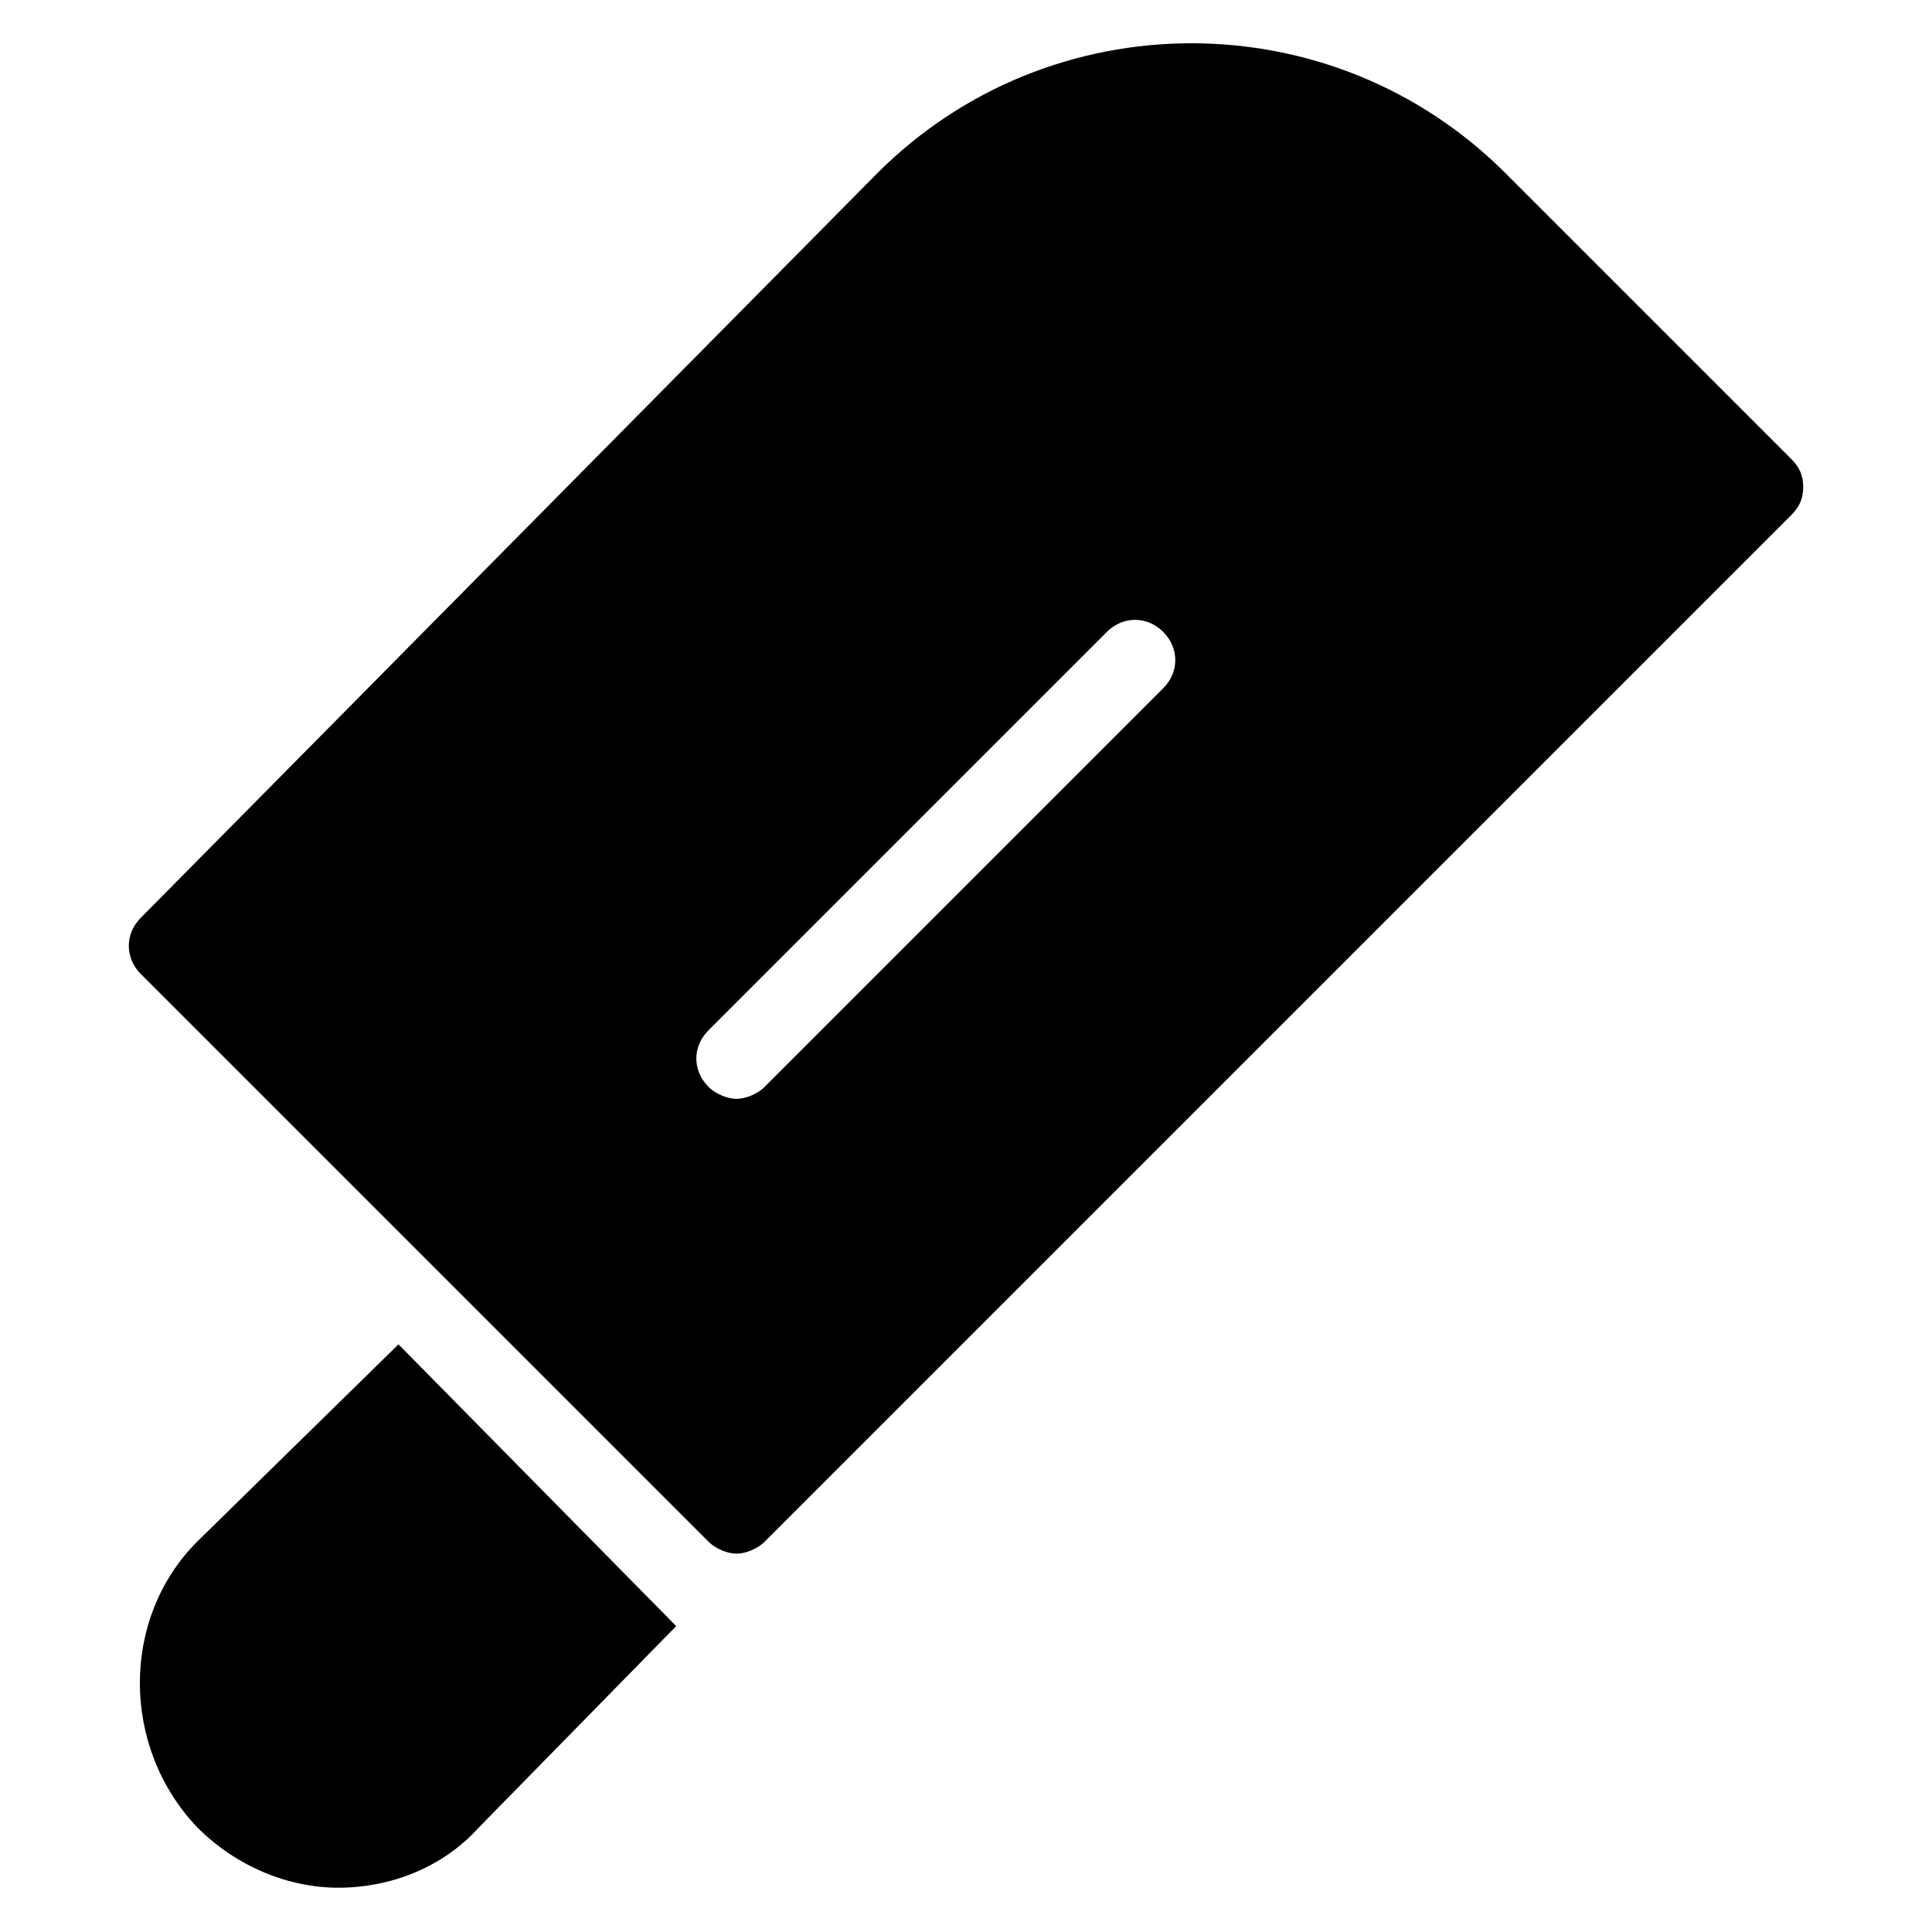 <?xml version="1.0" encoding="utf-8"?>
<!-- Generator: Adobe Illustrator 19.1.0, SVG Export Plug-In . SVG Version: 6.00 Build 0)  -->
<!DOCTYPE svg PUBLIC "-//W3C//DTD SVG 1.1//EN" "http://www.w3.org/Graphics/SVG/1.1/DTD/svg11.dtd">
<svg version="1.1" id="Layer_1" xmlns="http://www.w3.org/2000/svg" xmlns:xlink="http://www.w3.org/1999/xlink" x="0px" y="0px"
	 width="48px" height="48px" viewBox="0 0 48 48" enable-background="new 0 0 48 48" xml:space="preserve">
<path d="M44.5,11.4l-7.1-7.1c-4.3-4.3-11.3-4.3-15.6,0L3.5,22.8c-0.4,0.4-0.4,1,0,1.4l14.1,14.1c0.2,0.2,0.5,0.3,0.7,0.3
	s0.5-0.1,0.7-0.3l25.5-25.5c0.2-0.2,0.3-0.4,0.3-0.7S44.7,11.6,44.5,11.4z M28.9,17.1L19,27c-0.2,0.2-0.5,0.3-0.7,0.3
	s-0.5-0.1-0.7-0.3c-0.4-0.4-0.4-1,0-1.4l9.9-9.9c0.4-0.4,1-0.4,1.4,0S29.3,16.7,28.9,17.1z"/>
<path id="color_10_" d="M9.9,33.4l-5,4.9c-1.9,1.9-1.9,5.1,0,7.1c1,1,2.3,1.5,3.5,1.5c1.3,0,2.6-0.5,3.5-1.5l4.9-5L9.9,33.4z"/>
</svg>
